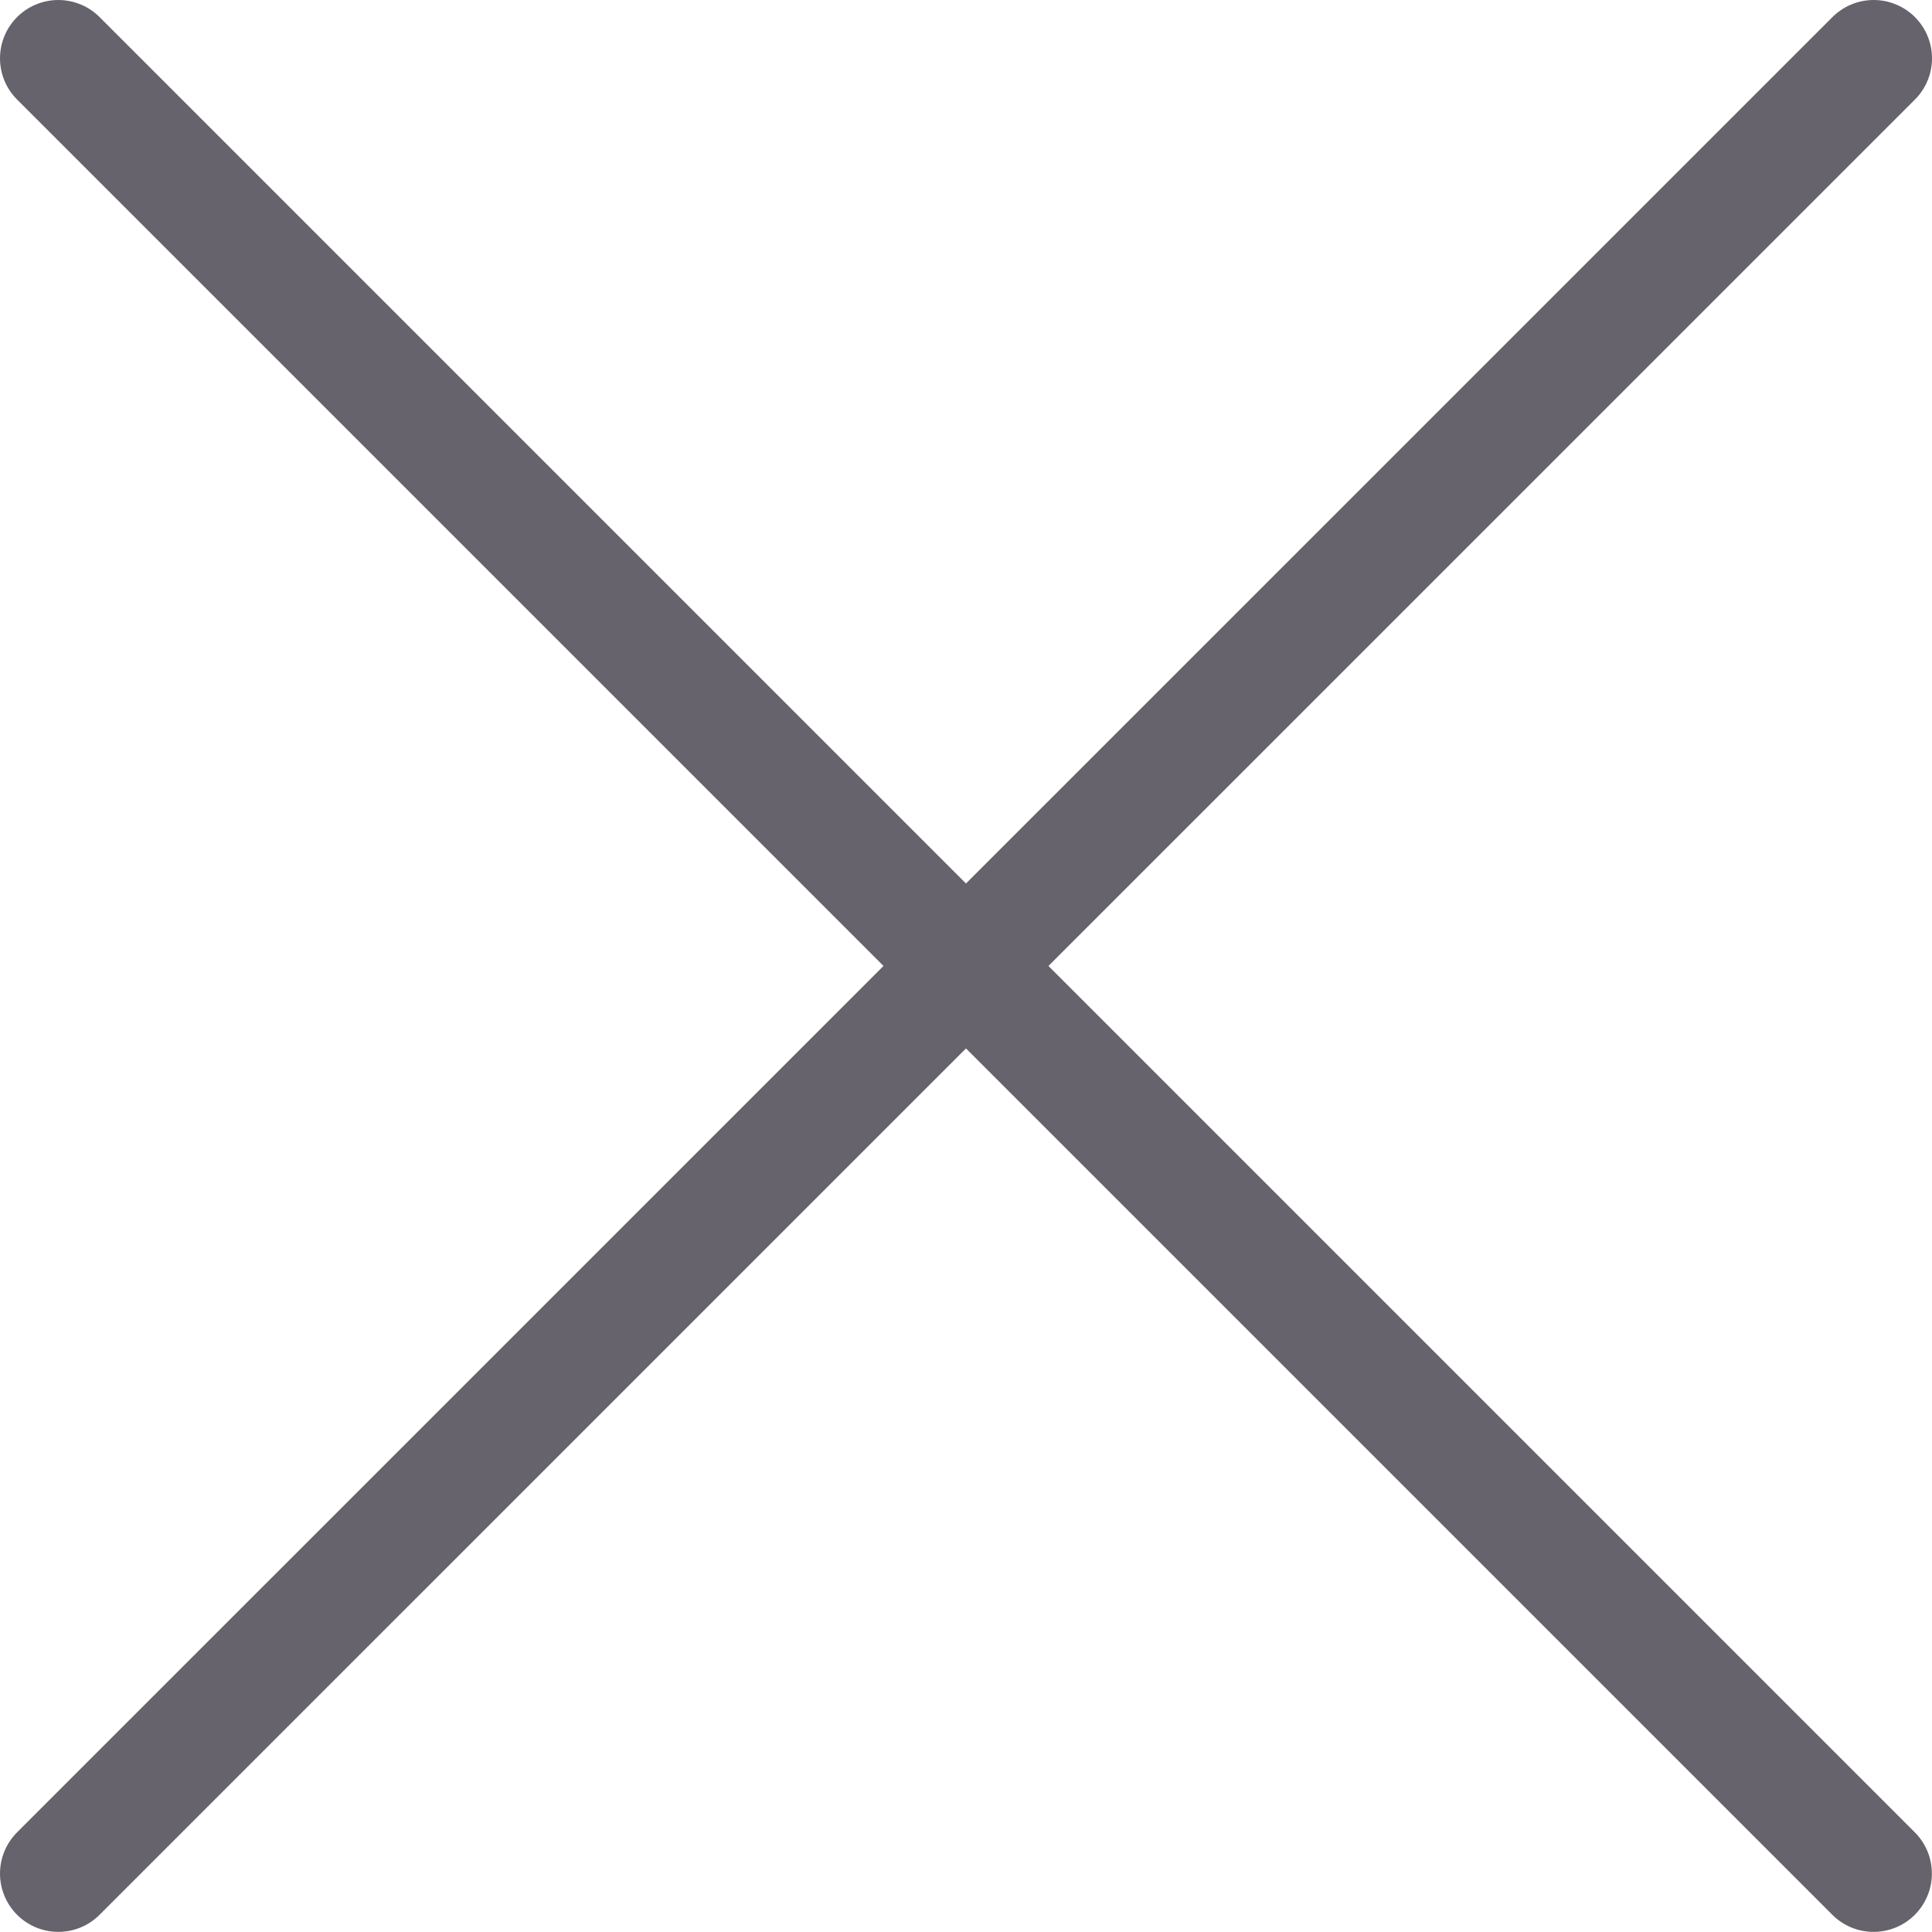 <svg xmlns="http://www.w3.org/2000/svg" width="16" height="16" viewBox="0 0 16 16">
    <g fill="none">
        <path stroke="#66636C" stroke-linecap="round" stroke-linejoin="round" stroke-width=".966" d="M.483.483l15.033 15.033M15.517.483L.483 15.516"/>
    </g>
</svg>
